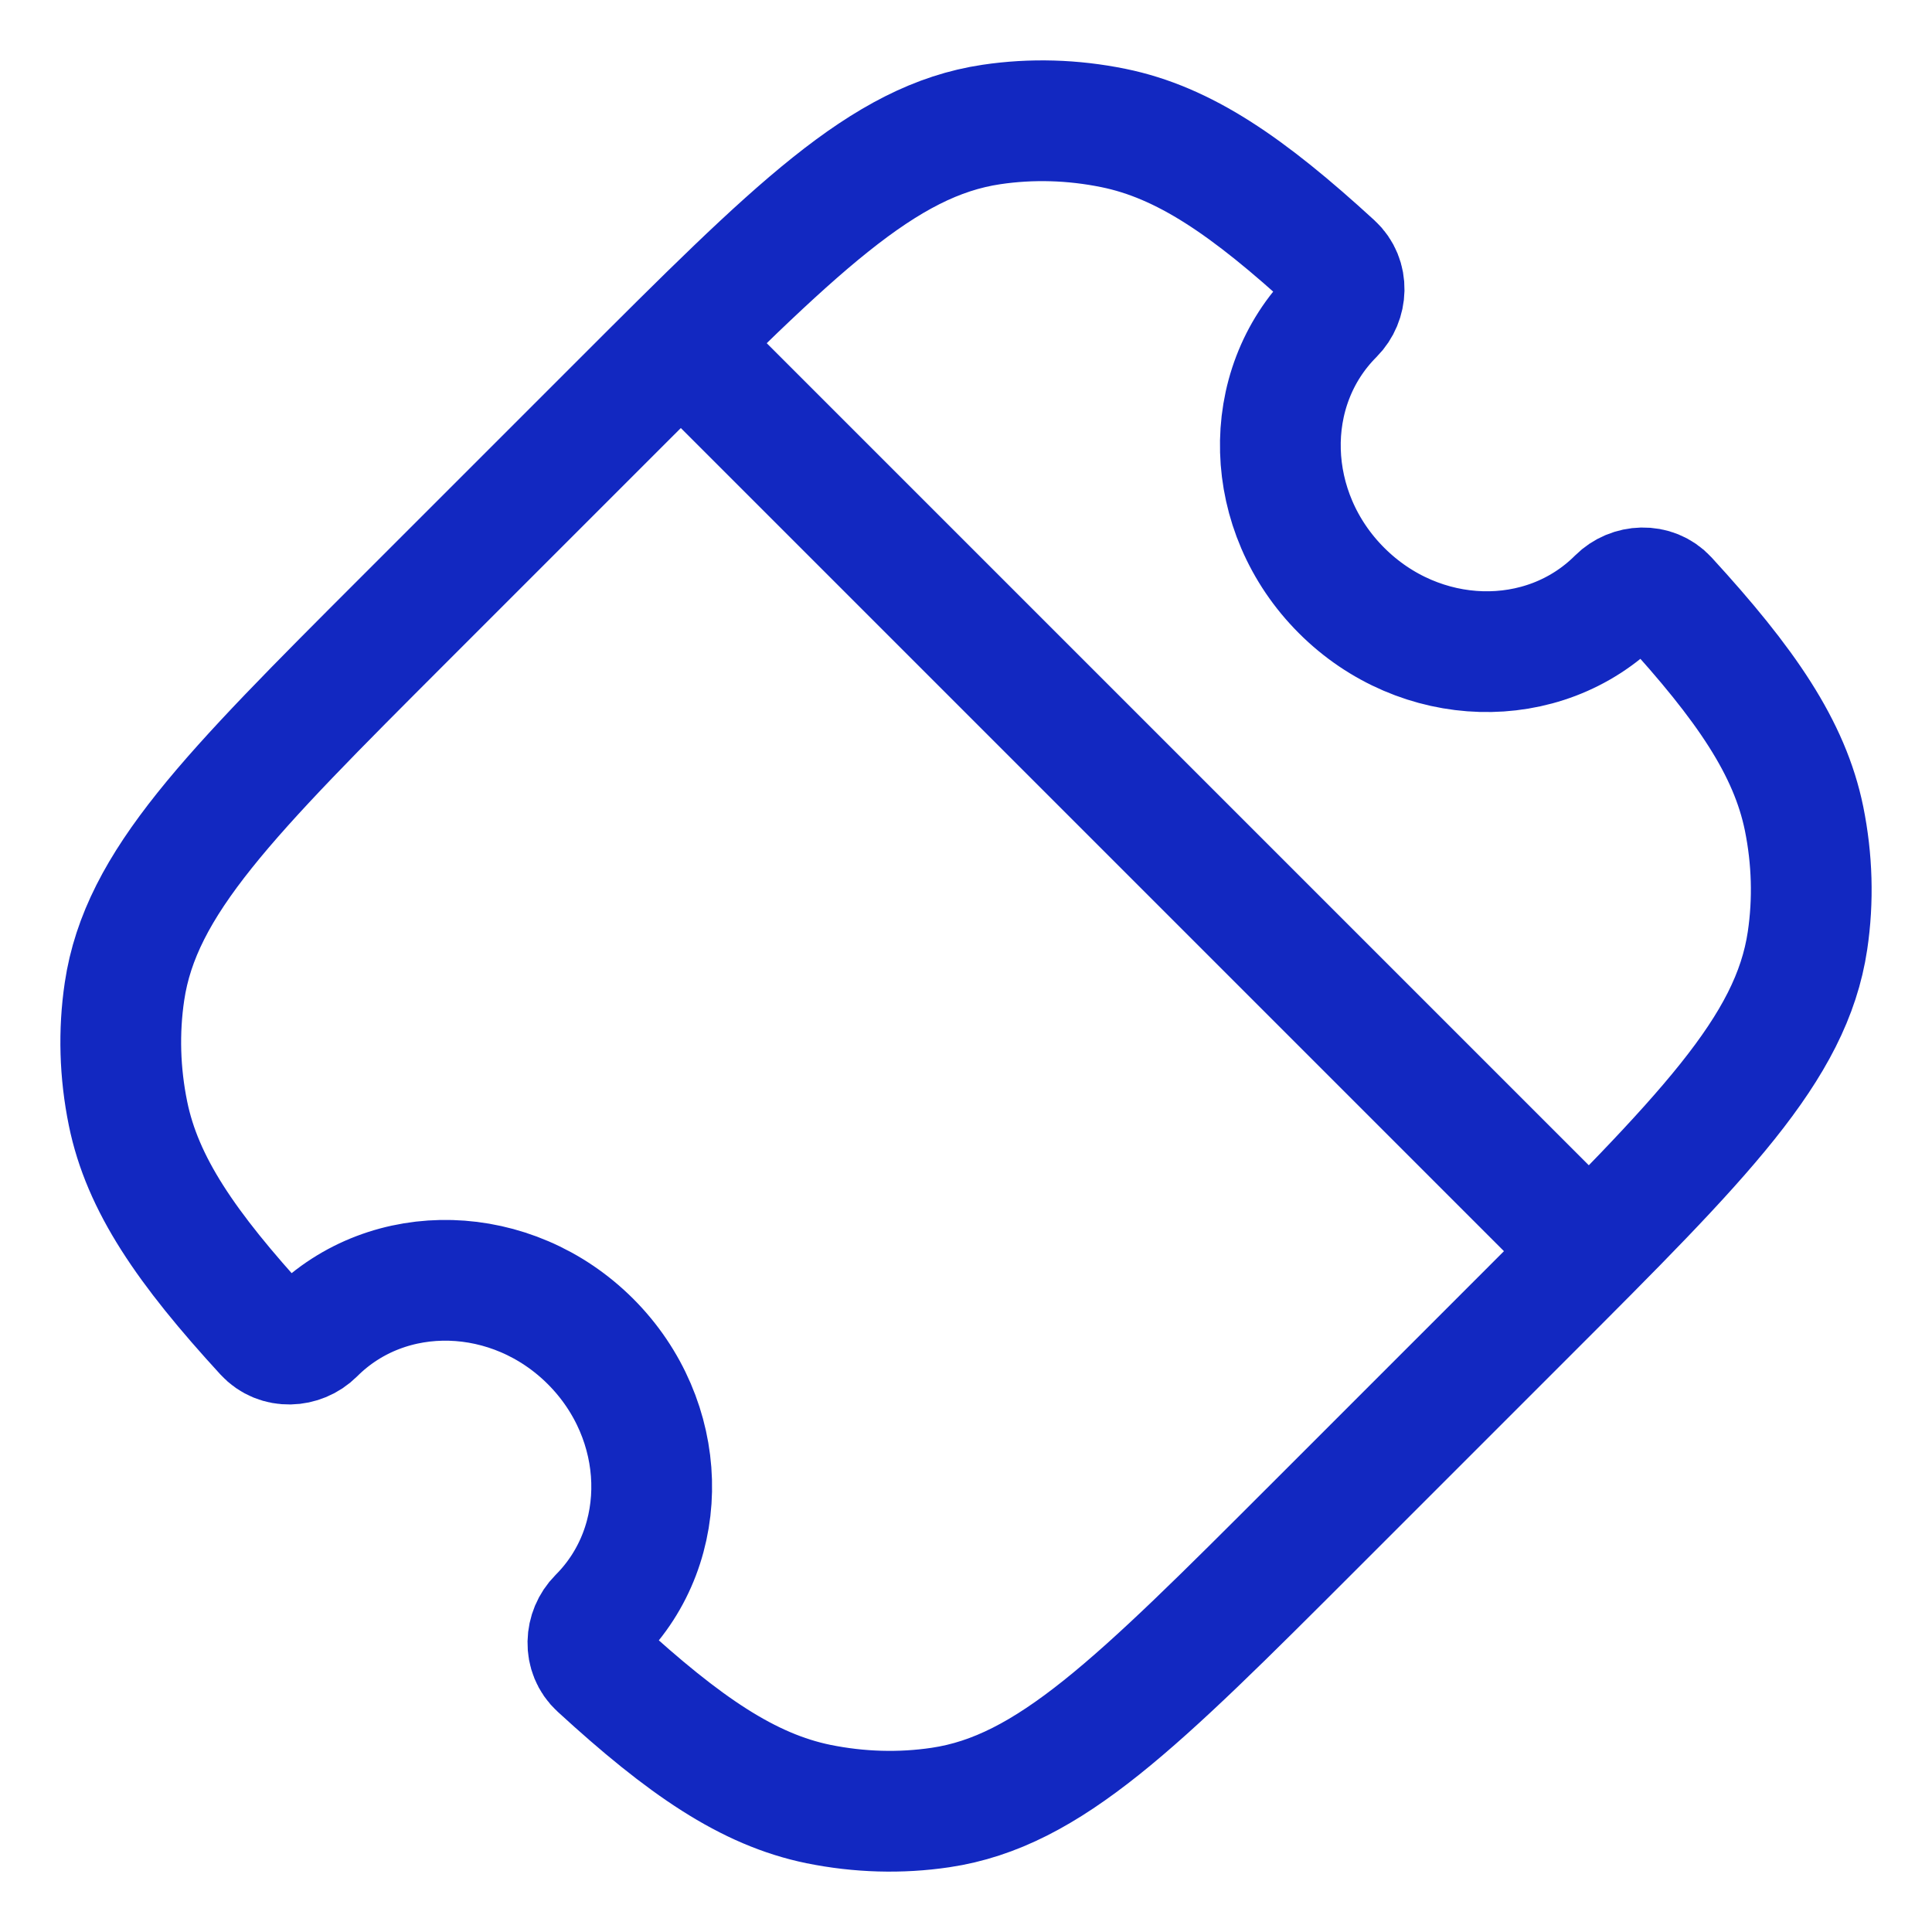 <svg width="32" height="32" viewBox="0 0 32 32" fill="none" xmlns="http://www.w3.org/2000/svg">
<g id="ticket-02">
<g id="elements">
<path id="Subtract" d="M26.792 9.911C27.012 9.691 27.391 9.668 27.614 9.911C28.92 11.335 29.642 12.39 29.881 13.558C30.017 14.23 30.037 14.914 29.938 15.579C29.671 17.377 28.214 18.834 25.301 21.747L21.747 25.301C18.834 28.214 17.377 29.671 15.579 29.938C14.914 30.037 14.23 30.017 13.558 29.881C12.39 29.642 11.336 28.92 9.912 27.614C9.668 27.391 9.691 27.012 9.911 26.791C11.138 25.565 11.079 23.518 9.781 22.219C8.482 20.921 6.435 20.862 5.209 22.089C4.988 22.309 4.609 22.332 4.386 22.088C3.08 20.664 2.358 19.61 2.12 18.442C1.983 17.77 1.963 17.086 2.062 16.421C2.329 14.623 3.786 13.166 6.699 10.253L10.253 6.699C13.166 3.786 14.623 2.329 16.421 2.062C17.086 1.963 17.77 1.983 18.442 2.12C19.61 2.358 20.665 3.08 22.089 4.386C22.332 4.609 22.309 4.988 22.09 5.208C20.863 6.435 20.921 8.482 22.22 9.78C23.518 11.079 25.565 11.137 26.792 9.911Z" stroke="#1228C1" stroke-width="2" stroke-linejoin="round"/>
<path id="Vector" d="M25.801 20.2L11.801 6.2" stroke="#1228C1" stroke-width="2" stroke-linecap="round" stroke-linejoin="round"/>
</g>
</g>
</svg>
